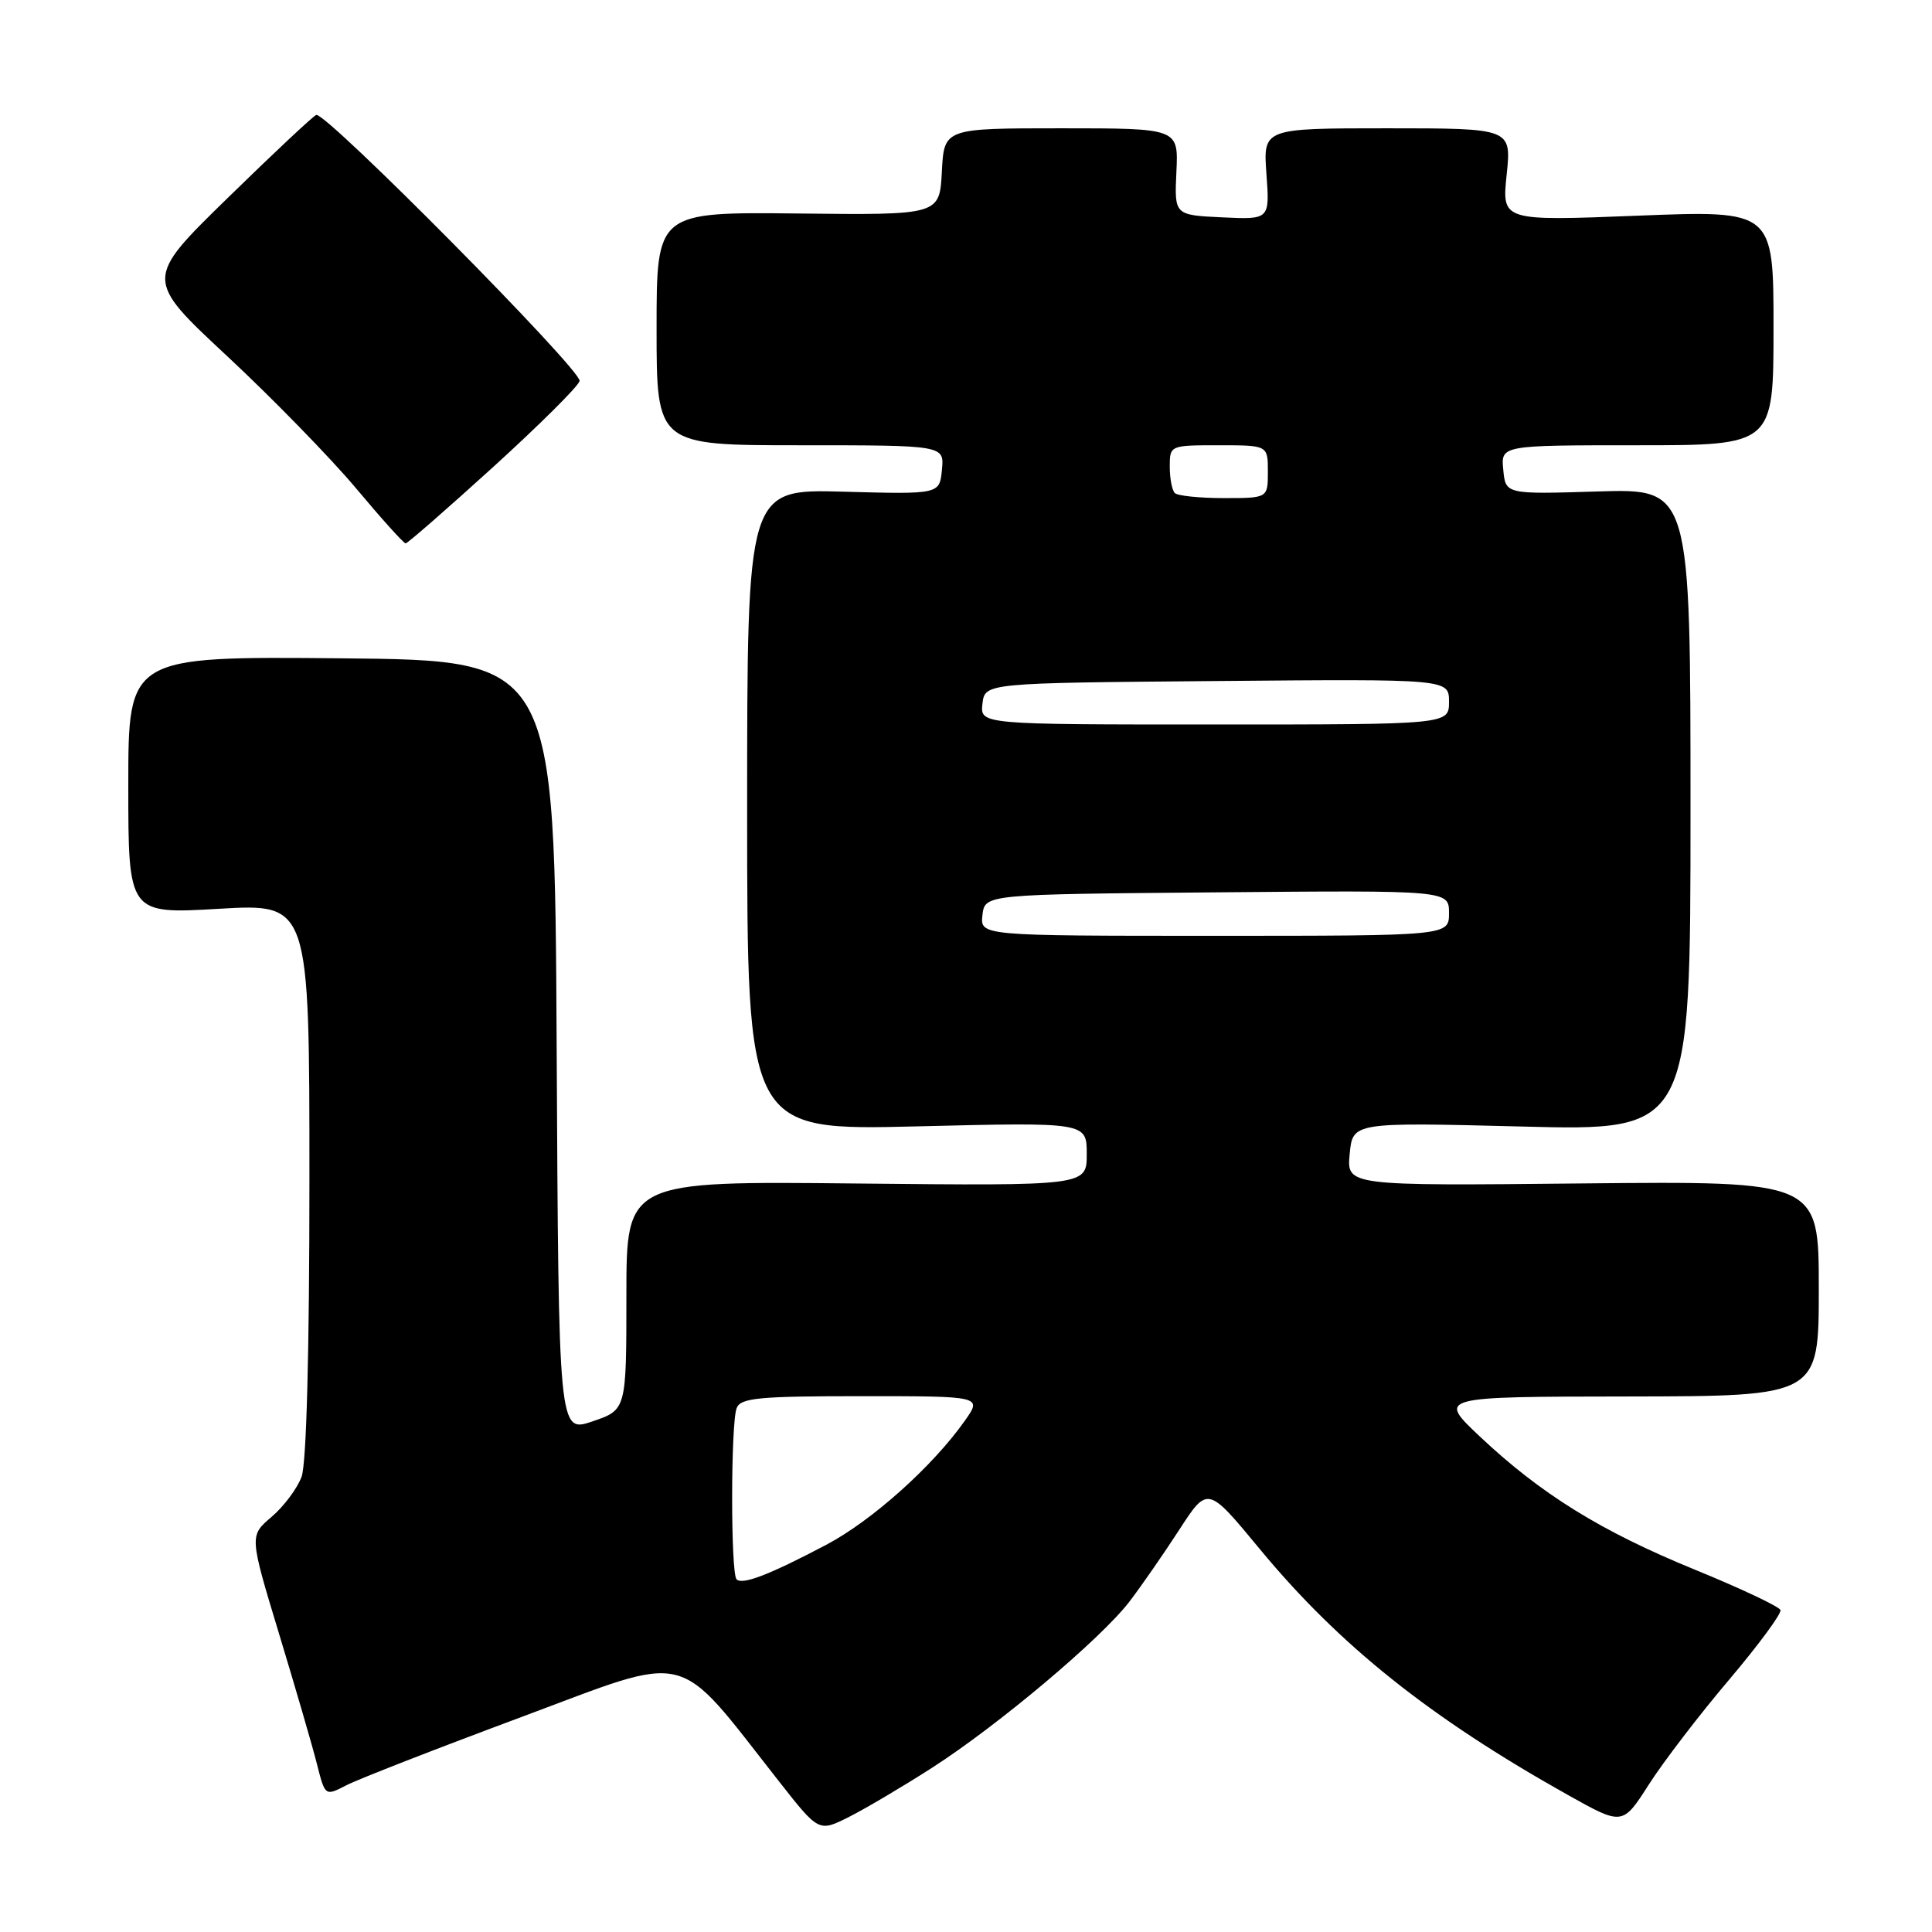 <?xml version="1.0" encoding="UTF-8" standalone="no"?>
<!DOCTYPE svg PUBLIC "-//W3C//DTD SVG 1.1//EN" "http://www.w3.org/Graphics/SVG/1.1/DTD/svg11.dtd" >
<svg xmlns="http://www.w3.org/2000/svg" xmlns:xlink="http://www.w3.org/1999/xlink" version="1.1" viewBox="0 0 256 256">
 <g >
 <path fill="currentColor"
d=" M 123.50 234.24 C 132.25 228.62 145.88 217.15 149.65 212.23 C 151.22 210.18 154.19 205.89 156.26 202.70 C 160.02 196.90 160.02 196.90 166.88 205.20 C 177.45 218.00 189.46 227.59 207.75 237.84 C 215.00 241.90 215.00 241.90 218.49 236.44 C 220.41 233.44 225.18 227.21 229.10 222.59 C 233.01 217.97 236.08 213.81 235.92 213.34 C 235.76 212.88 230.65 210.47 224.56 207.98 C 212.11 202.89 204.18 197.97 196.05 190.31 C 190.50 185.07 190.50 185.07 215.75 185.04 C 241.00 185.00 241.00 185.00 241.00 170.75 C 241.00 156.50 241.00 156.50 209.72 156.81 C 178.44 157.13 178.44 157.13 178.84 152.91 C 179.24 148.70 179.24 148.70 201.62 149.27 C 224.00 149.85 224.00 149.85 224.00 107.30 C 224.00 64.75 224.00 64.75 211.75 65.12 C 199.50 65.50 199.50 65.50 199.19 62.25 C 198.87 59.00 198.87 59.00 216.94 59.00 C 235.00 59.00 235.00 59.00 235.00 43.44 C 235.00 27.87 235.00 27.87 217.00 28.58 C 199.00 29.29 199.00 29.29 199.64 23.15 C 200.28 17.00 200.28 17.00 183.83 17.00 C 167.37 17.00 167.37 17.00 167.81 23.05 C 168.25 29.10 168.25 29.10 161.93 28.80 C 155.61 28.50 155.61 28.50 155.88 22.75 C 156.15 17.00 156.15 17.00 140.62 17.00 C 125.10 17.00 125.10 17.00 124.80 22.75 C 124.50 28.50 124.50 28.50 105.75 28.29 C 87.00 28.09 87.00 28.09 87.00 43.54 C 87.00 59.00 87.00 59.00 106.06 59.00 C 125.13 59.00 125.13 59.00 124.81 62.25 C 124.50 65.50 124.50 65.50 111.75 65.15 C 99.00 64.80 99.00 64.80 99.00 107.30 C 99.00 149.80 99.00 149.80 121.50 149.25 C 144.00 148.70 144.00 148.70 144.00 152.92 C 144.00 157.13 144.00 157.13 113.50 156.82 C 83.00 156.50 83.00 156.50 83.00 171.66 C 83.00 186.81 83.00 186.81 78.51 188.34 C 74.02 189.87 74.02 189.87 73.76 138.69 C 73.50 87.50 73.50 87.50 45.25 87.23 C 17.00 86.97 17.00 86.97 17.00 104.04 C 17.00 121.12 17.00 121.12 29.00 120.42 C 41.00 119.72 41.00 119.72 41.00 156.29 C 41.00 179.10 40.61 193.93 39.96 195.68 C 39.39 197.23 37.60 199.62 35.98 201.00 C 33.04 203.50 33.04 203.50 36.98 216.50 C 39.15 223.65 41.41 231.41 42.00 233.76 C 43.08 238.01 43.08 238.01 45.89 236.56 C 47.43 235.76 57.87 231.69 69.10 227.51 C 91.97 218.99 89.28 218.31 103.29 236.13 C 108.50 242.76 108.50 242.76 112.50 240.75 C 114.70 239.64 119.65 236.71 123.50 234.24 Z  M 65.36 61.87 C 71.48 56.30 76.64 51.18 76.80 50.48 C 77.13 49.11 43.14 14.77 41.90 15.23 C 41.49 15.38 36.21 20.33 30.16 26.24 C 19.15 36.99 19.15 36.99 30.08 47.17 C 36.09 52.77 43.77 60.65 47.15 64.67 C 50.52 68.70 53.49 72.00 53.75 72.00 C 54.00 72.00 59.23 67.44 65.36 61.87 Z  M 97.60 209.27 C 96.81 208.48 96.82 188.64 97.61 186.58 C 98.13 185.23 100.54 185.00 114.18 185.00 C 130.14 185.00 130.14 185.00 127.85 188.25 C 123.60 194.28 115.53 201.51 109.47 204.70 C 101.94 208.67 98.38 210.04 97.60 209.27 Z  M 130.18 121.25 C 130.50 118.50 130.50 118.50 161.25 118.24 C 192.00 117.97 192.00 117.97 192.00 120.99 C 192.00 124.00 192.00 124.00 160.93 124.00 C 129.87 124.00 129.87 124.00 130.18 121.25 Z  M 130.18 93.25 C 130.50 90.50 130.50 90.50 161.25 90.24 C 192.00 89.97 192.00 89.97 192.00 92.99 C 192.00 96.00 192.00 96.00 160.93 96.00 C 129.87 96.00 129.87 96.00 130.18 93.25 Z  M 155.67 65.33 C 155.30 64.97 155.00 63.39 155.00 61.83 C 155.00 59.01 155.03 59.00 161.50 59.00 C 168.00 59.00 168.00 59.00 168.00 62.50 C 168.00 66.00 168.00 66.00 162.17 66.00 C 158.96 66.00 156.03 65.70 155.67 65.33 Z "/>
</g>
</svg>